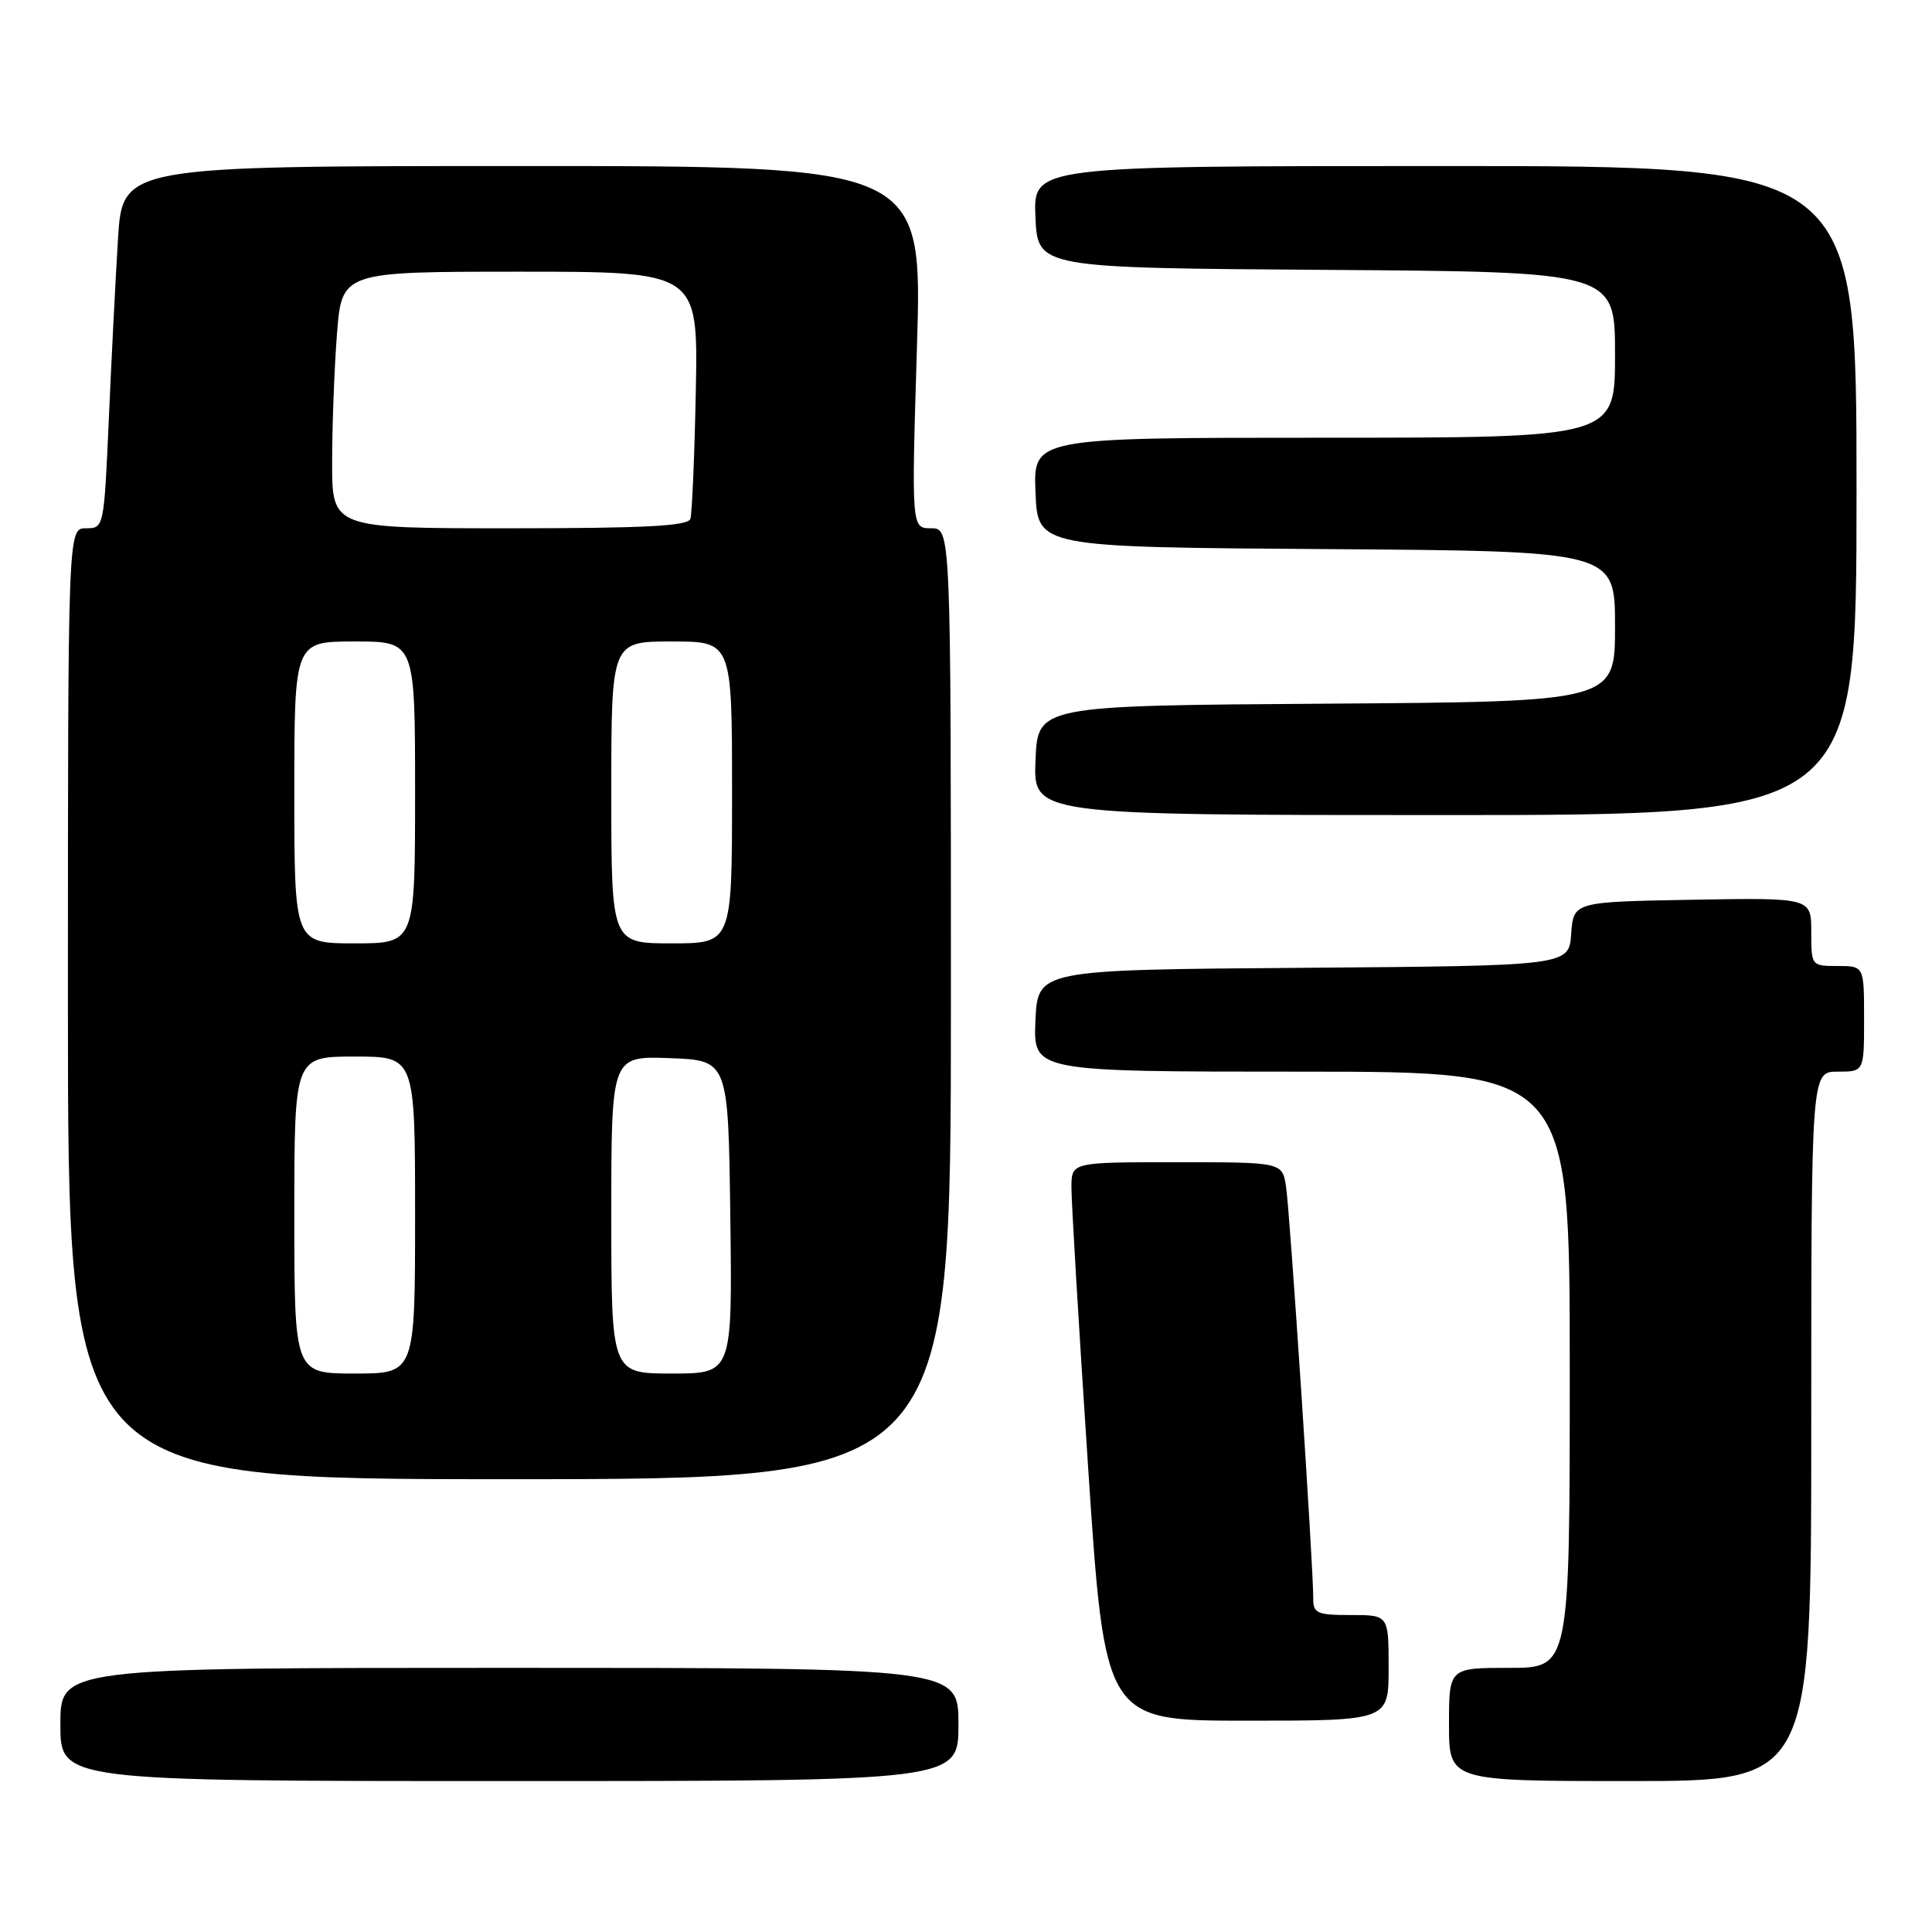 <?xml version="1.0" encoding="UTF-8" standalone="no"?>
<!DOCTYPE svg PUBLIC "-//W3C//DTD SVG 1.1//EN" "http://www.w3.org/Graphics/SVG/1.1/DTD/svg11.dtd" >
<svg xmlns="http://www.w3.org/2000/svg" xmlns:xlink="http://www.w3.org/1999/xlink" version="1.1" viewBox="0 0 256 256">
 <g >
 <path fill="currentColor"
d=" M 127.00 228.50 C 127.00 221.00 127.00 221.00 67.50 221.00 C 8.00 221.00 8.00 221.00 8.00 228.50 C 8.00 236.00 8.00 236.00 67.50 236.00 C 127.00 236.00 127.00 236.00 127.00 228.50 Z  M 240.00 189.00 C 240.00 142.00 240.00 142.00 243.50 142.00 C 247.00 142.00 247.00 142.00 247.00 135.00 C 247.00 128.00 247.00 128.00 243.50 128.00 C 240.02 128.00 240.00 127.98 240.00 123.47 C 240.00 118.95 240.00 118.95 224.25 119.22 C 208.50 119.50 208.50 119.50 208.19 123.74 C 207.89 127.97 207.89 127.97 172.69 128.24 C 137.50 128.50 137.50 128.50 137.20 135.25 C 136.91 142.00 136.91 142.00 172.45 142.00 C 208.00 142.00 208.00 142.00 208.00 181.50 C 208.00 221.00 208.00 221.00 200.00 221.00 C 192.00 221.00 192.00 221.00 192.00 228.50 C 192.00 236.00 192.00 236.00 216.00 236.00 C 240.00 236.00 240.00 236.00 240.00 189.00 Z  M 184.00 221.00 C 184.00 214.00 184.00 214.00 179.00 214.00 C 174.48 214.00 174.00 213.78 174.01 211.75 C 174.03 207.61 170.92 160.54 170.41 157.25 C 169.91 154.00 169.91 154.00 155.95 154.00 C 142.00 154.00 142.00 154.00 141.97 157.25 C 141.95 159.04 142.94 175.69 144.17 194.25 C 146.40 228.00 146.40 228.00 165.20 228.00 C 184.00 228.00 184.00 228.00 184.00 221.00 Z  M 126.00 133.00 C 126.00 70.00 126.00 70.00 123.38 70.00 C 120.77 70.00 120.77 70.00 121.50 46.00 C 122.23 22.00 122.23 22.00 69.23 22.00 C 16.22 22.00 16.22 22.00 15.63 31.75 C 15.30 37.11 14.75 47.91 14.41 55.75 C 13.78 69.93 13.76 70.00 11.39 70.00 C 9.00 70.00 9.00 70.00 9.00 133.00 C 9.00 196.00 9.00 196.00 67.50 196.00 C 126.00 196.00 126.00 196.00 126.00 133.00 Z  M 246.00 65.00 C 246.00 22.00 246.00 22.00 191.45 22.00 C 136.91 22.00 136.91 22.00 137.20 28.75 C 137.50 35.50 137.50 35.50 175.75 35.76 C 214.00 36.02 214.00 36.02 214.00 47.01 C 214.00 58.00 214.00 58.00 175.46 58.00 C 136.91 58.00 136.91 58.00 137.21 65.25 C 137.50 72.50 137.50 72.50 175.75 72.76 C 214.00 73.02 214.00 73.02 214.00 83.00 C 214.00 92.98 214.00 92.98 175.75 93.24 C 137.50 93.50 137.50 93.50 137.21 100.75 C 136.91 108.00 136.91 108.00 191.46 108.00 C 246.00 108.00 246.00 108.00 246.00 65.00 Z  M 39.00 161.00 C 39.00 140.00 39.00 140.00 47.00 140.00 C 55.00 140.00 55.00 140.00 55.00 161.00 C 55.00 182.00 55.00 182.00 47.00 182.00 C 39.00 182.00 39.00 182.00 39.00 161.00 Z  M 81.00 160.96 C 81.00 139.92 81.00 139.92 88.75 140.21 C 96.50 140.50 96.50 140.50 96.77 161.25 C 97.04 182.00 97.04 182.00 89.02 182.00 C 81.00 182.00 81.00 182.00 81.00 160.96 Z  M 39.00 105.00 C 39.00 85.00 39.00 85.00 47.00 85.00 C 55.00 85.00 55.00 85.00 55.00 105.00 C 55.00 125.00 55.00 125.00 47.00 125.00 C 39.00 125.00 39.00 125.00 39.00 105.00 Z  M 81.00 105.00 C 81.00 85.00 81.00 85.00 89.00 85.00 C 97.00 85.00 97.00 85.00 97.00 105.00 C 97.00 125.00 97.00 125.00 89.00 125.00 C 81.00 125.00 81.00 125.00 81.00 105.00 Z  M 44.01 61.25 C 44.01 56.44 44.30 48.79 44.65 44.25 C 45.30 36.00 45.30 36.00 68.90 36.00 C 92.50 36.00 92.50 36.00 92.20 51.75 C 92.03 60.41 91.70 68.06 91.48 68.75 C 91.16 69.70 85.47 70.00 67.53 70.00 C 44.00 70.00 44.00 70.00 44.01 61.25 Z "/>
</g>
</svg>